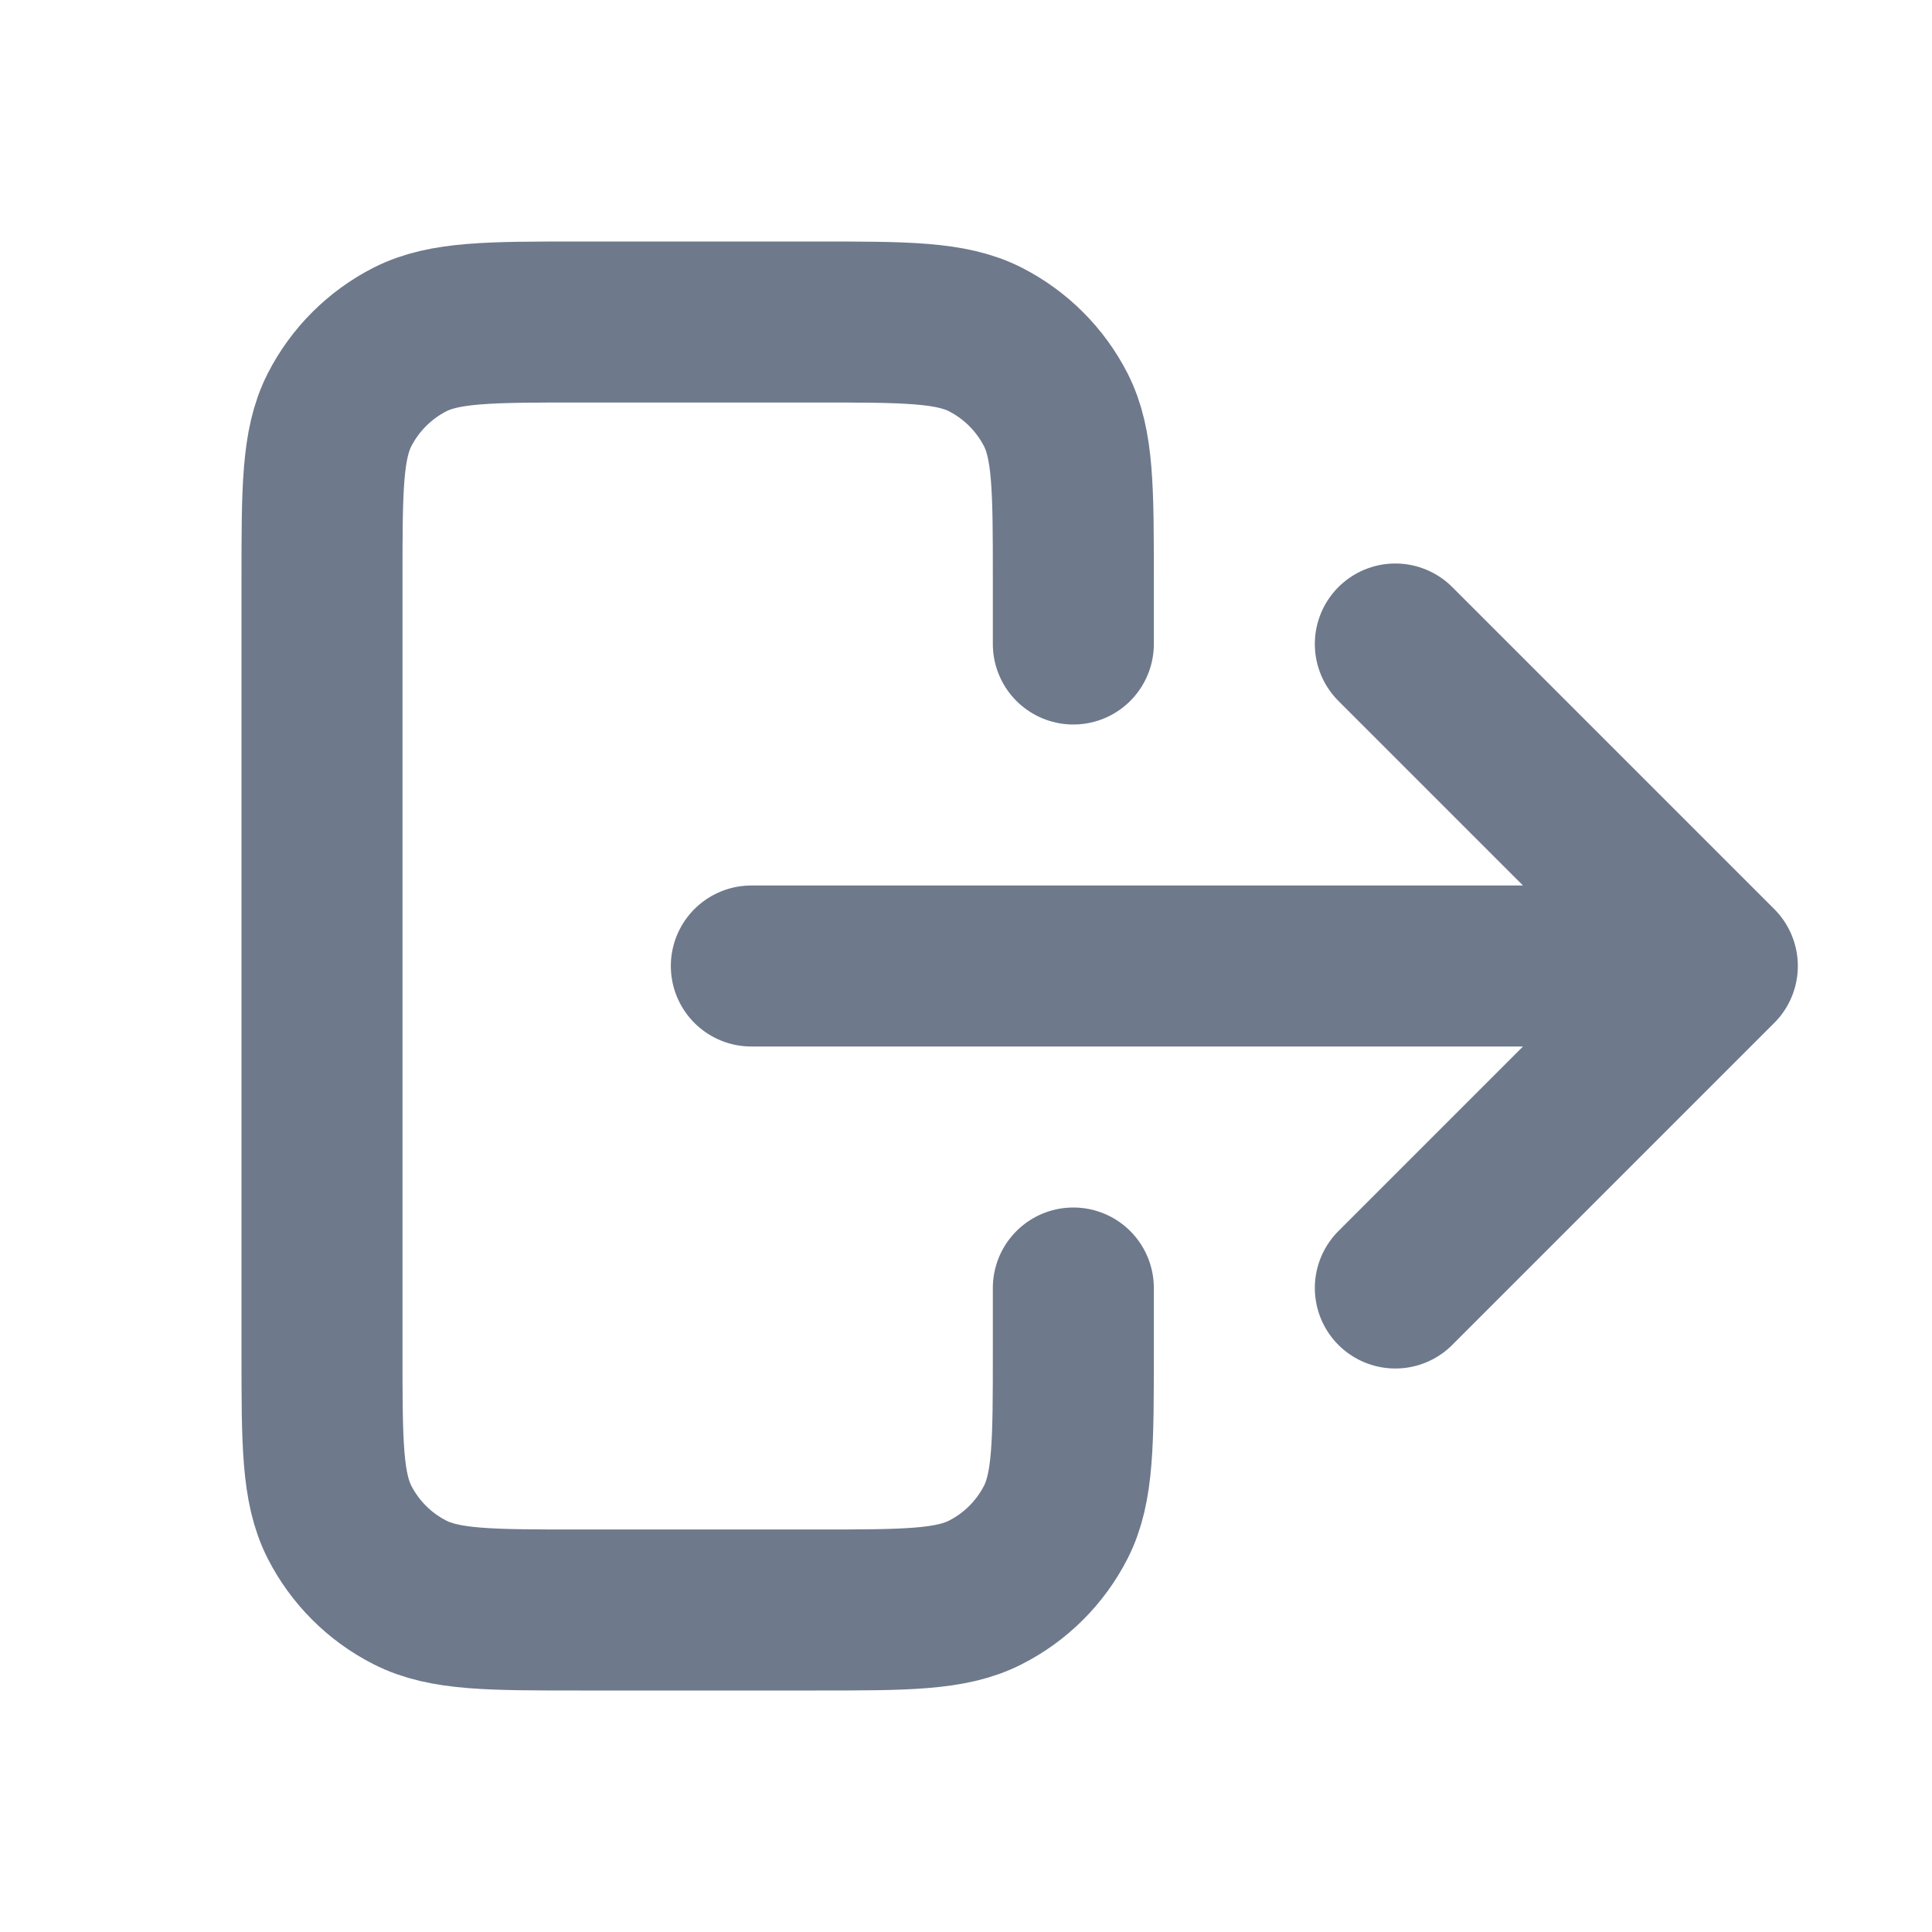 <svg width="18" height="18" viewBox="0 0 18 18" fill="none" xmlns="http://www.w3.org/2000/svg">
<path d="M10 6V5.4C10 4.56 10 4.14 9.837 3.819C9.693 3.537 9.463 3.307 9.181 3.163C8.86 3 8.44 3 7.6 3H5.4C4.56 3 4.14 3 3.819 3.163C3.537 3.307 3.307 3.537 3.163 3.819C3 4.14 3 4.56 3 5.4V12.6C3 13.44 3 13.86 3.163 14.181C3.307 14.463 3.537 14.693 3.819 14.836C4.14 15 4.56 15 5.4 15H7.6C8.44 15 8.86 15 9.181 14.836C9.463 14.693 9.693 14.463 9.837 14.181C10 13.86 10 13.44 10 12.6V12M7 9H16M16 9L13 12M16 9L13 6" stroke="#6E798C" stroke-width="1.5" stroke-linecap="round" stroke-linejoin="round"/>
</svg>
